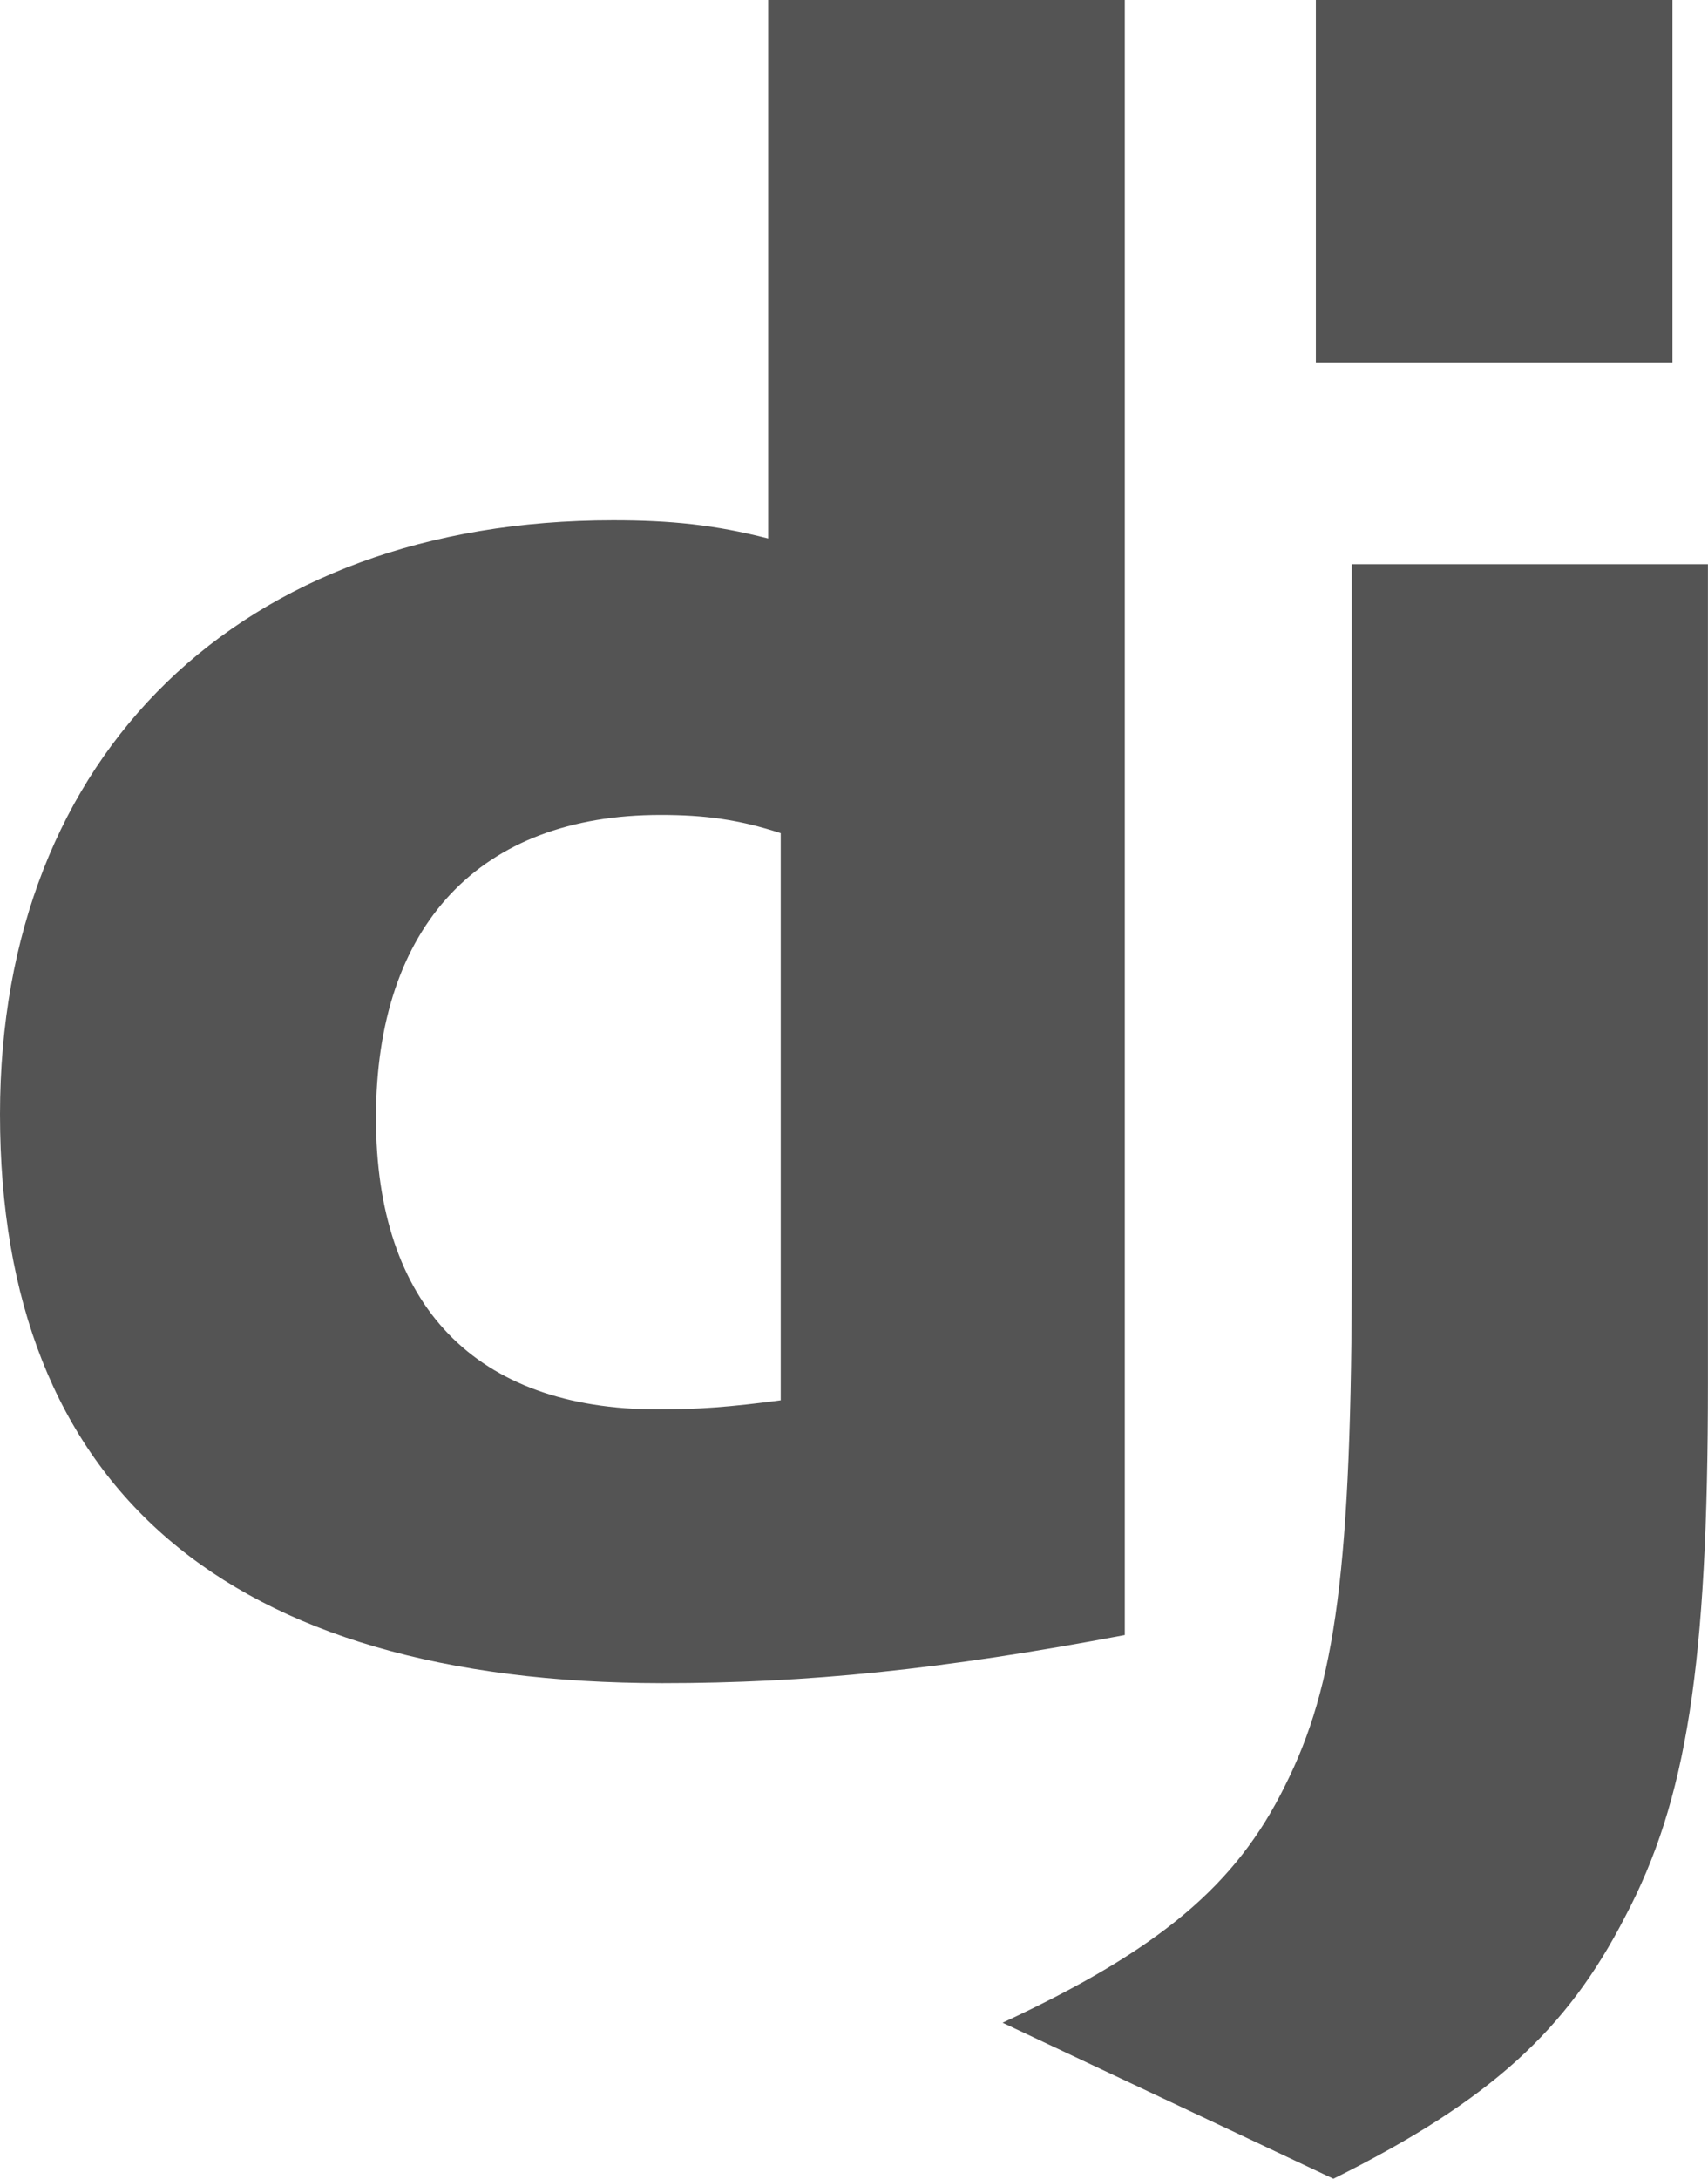 <?xml version="1.0" encoding="UTF-8" standalone="no"?><svg xmlns="http://www.w3.org/2000/svg" xmlns:xlink="http://www.w3.org/1999/xlink" fill="#000000" height="325.4" preserveAspectRatio="xMidYMid" version="1.1" viewBox="0.0 0.0 255.2 325.4" width="255.2" zoomAndPan="magnify">
 <g fill="#545454">
  <path d="m114.78 0h53.28v244.19c-27.29 5.16-47.38 7.19-69.115 7.19-65.072-0.06-98.945-29.13-98.945-84.97 0-53.79 35.93-88.706 91.608-88.706 8.642 0 15.222 0.68 23.172 2.717v-80.421zm1.87 124.43c-6.24-2.04-11.38-2.72-17.964-2.72-26.947 0-42.512 16.44-42.512 45.24 0 28.05 14.879 43.54 42.17 43.54 5.896 0 10.696-0.34 18.306-1.36v-84.7z"/>
  <path d="m255.19 84.261v122.26c0 42.11-3.16 62.36-12.41 79.81-8.64 16.79-20.03 27.37-43.55 39.06l-49.43-23.3c23.52-10.93 34.9-20.59 42.17-35.33 7.61-15.07 10.01-32.52 10.01-78.44v-104.06l53.21 0.001z"/>
  <path d="m196.61 0h53.28v54.135h-53.28v-54.135z"/>
 </g>
</svg>